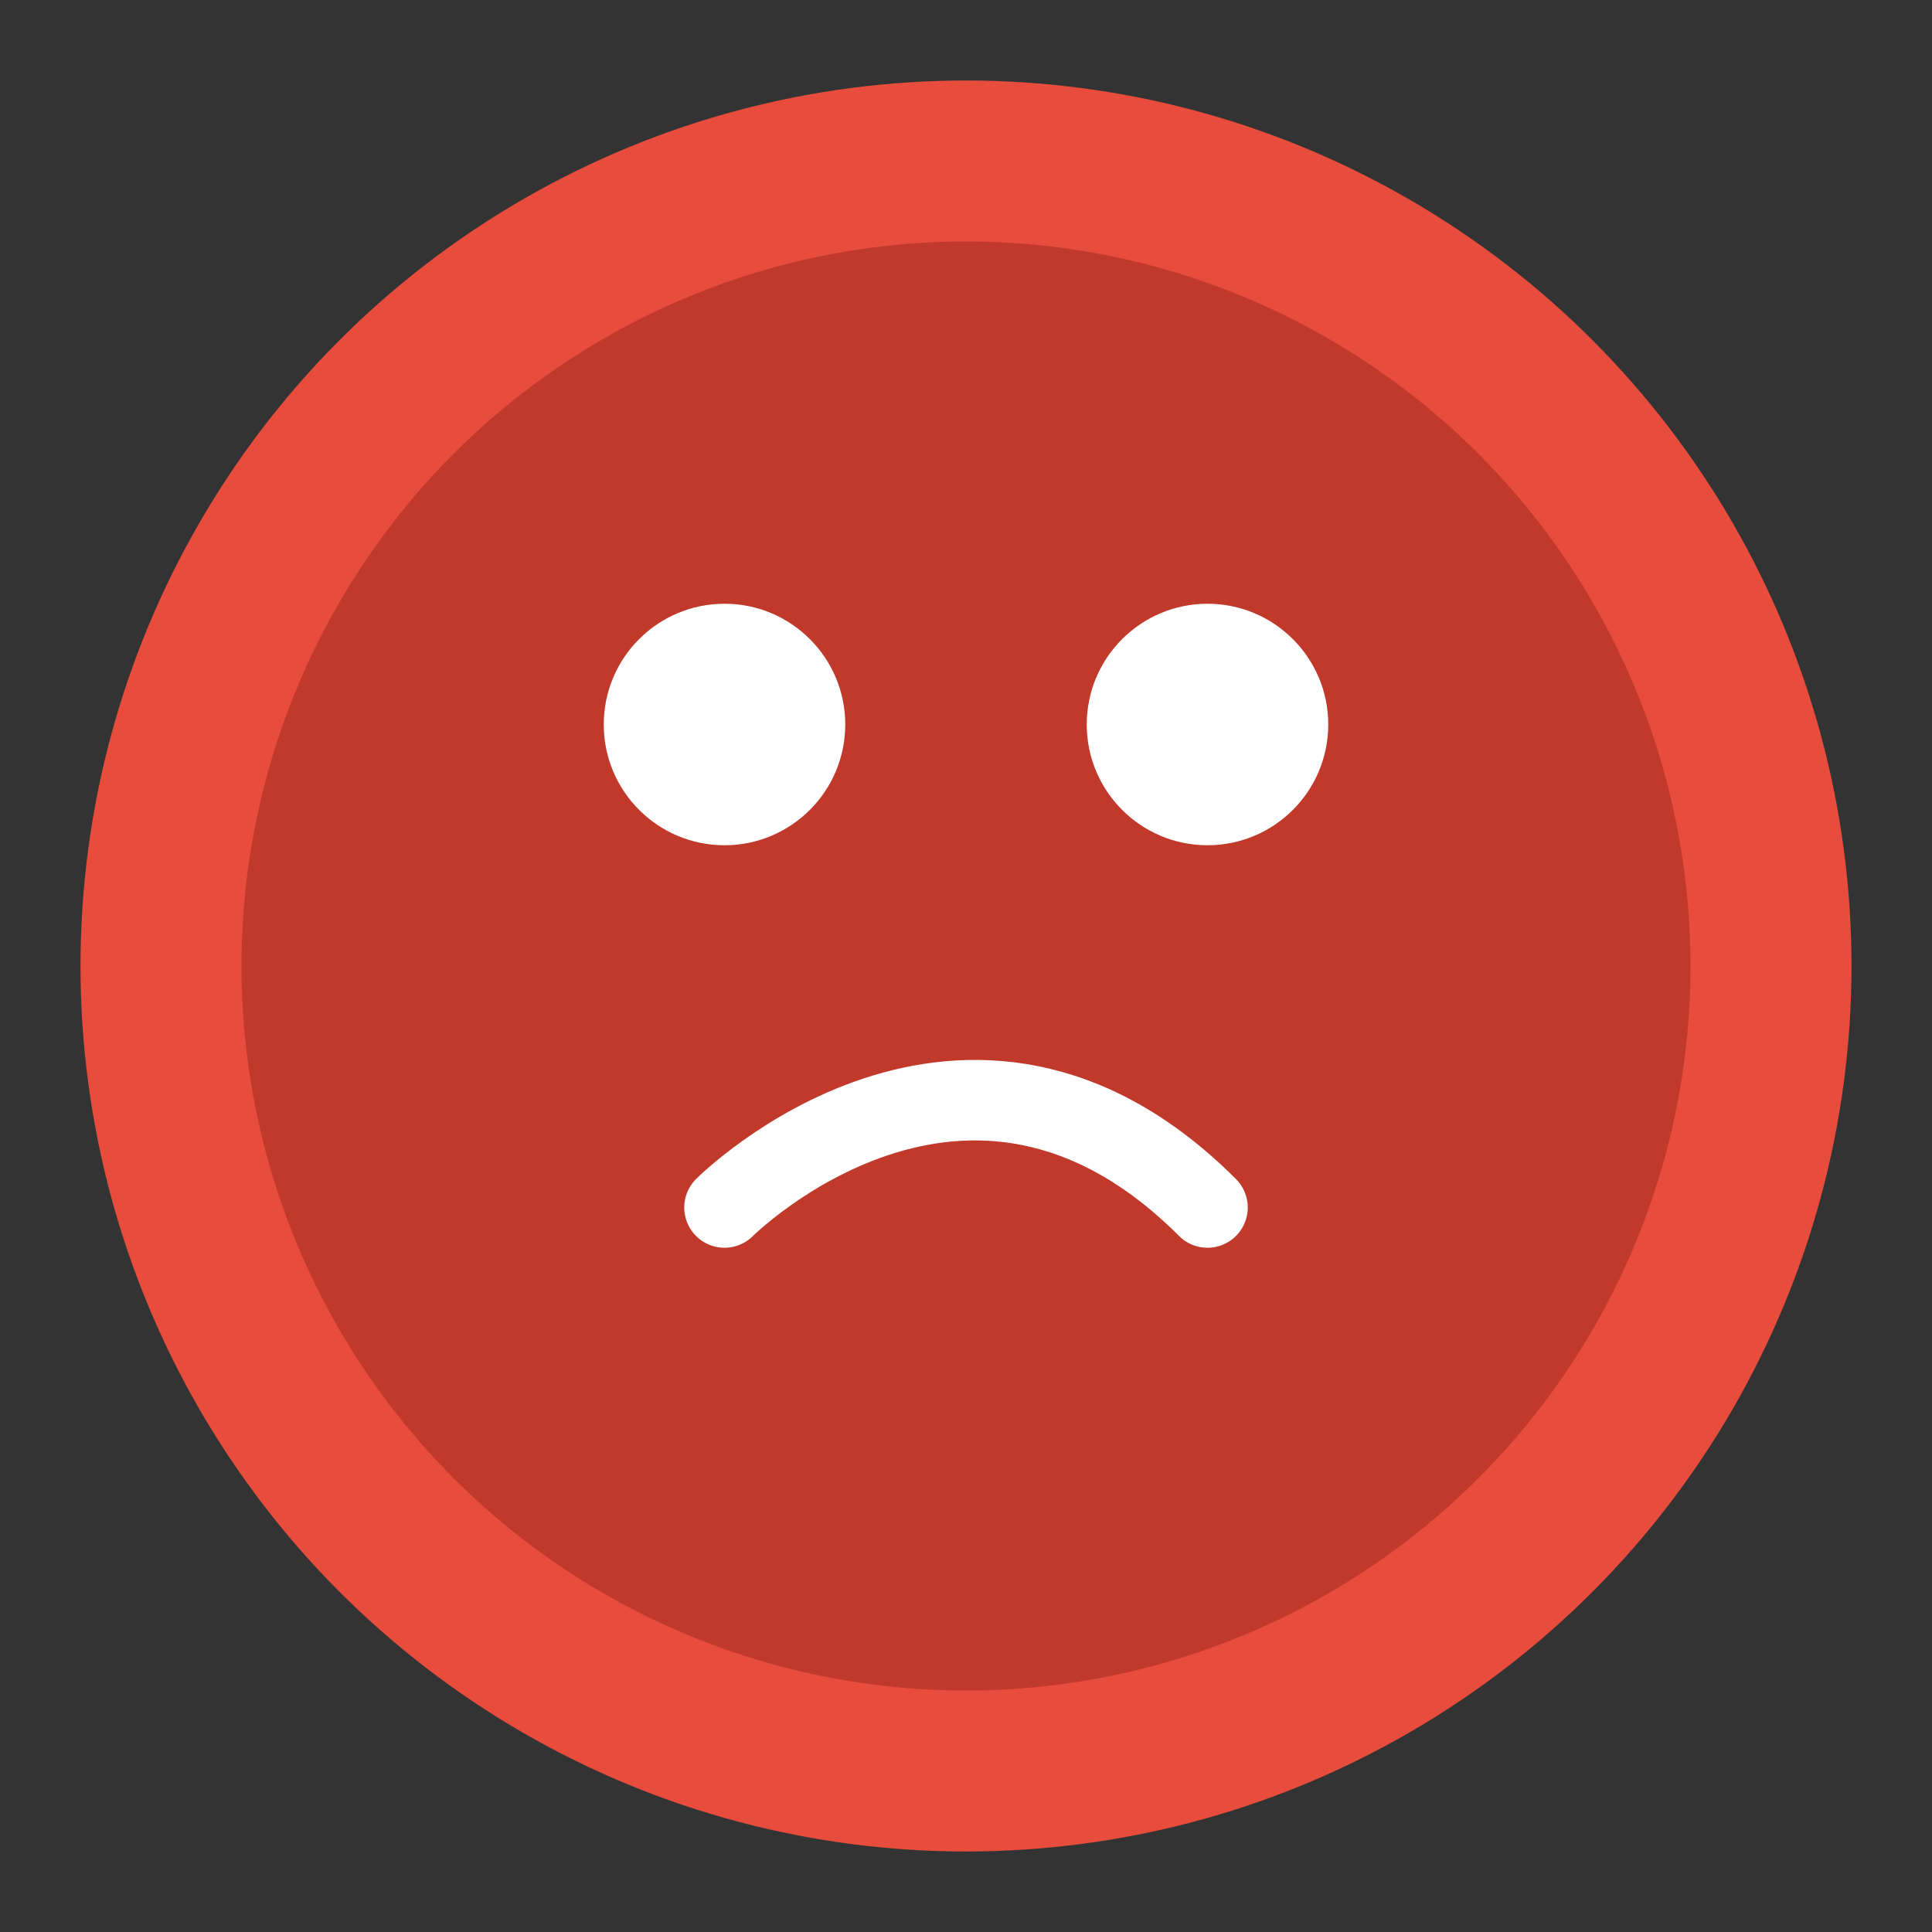 <?xml version="1.0" encoding="UTF-8" standalone="no"?>
<svg width="48" height="48" viewBox="0 0 48 48" fill="none" xmlns="http://www.w3.org/2000/svg">
<rect x="0" y="0" width="48" height="48" fill="#333333" stroke="none"/>
<circle cx="24" cy="24" r="22" fill="#e74c3c"/>
<circle cx="24" cy="24" r="18" fill="#c0392b"/>
<circle cx="18" cy="18" r="3" fill="#ffffff"/>
<circle cx="30" cy="18" r="3" fill="#ffffff"/>
<path d="M18 30C18 30 24 24 30 30" stroke="#ffffff" stroke-width="2" stroke-linecap="round"/>
</svg>
